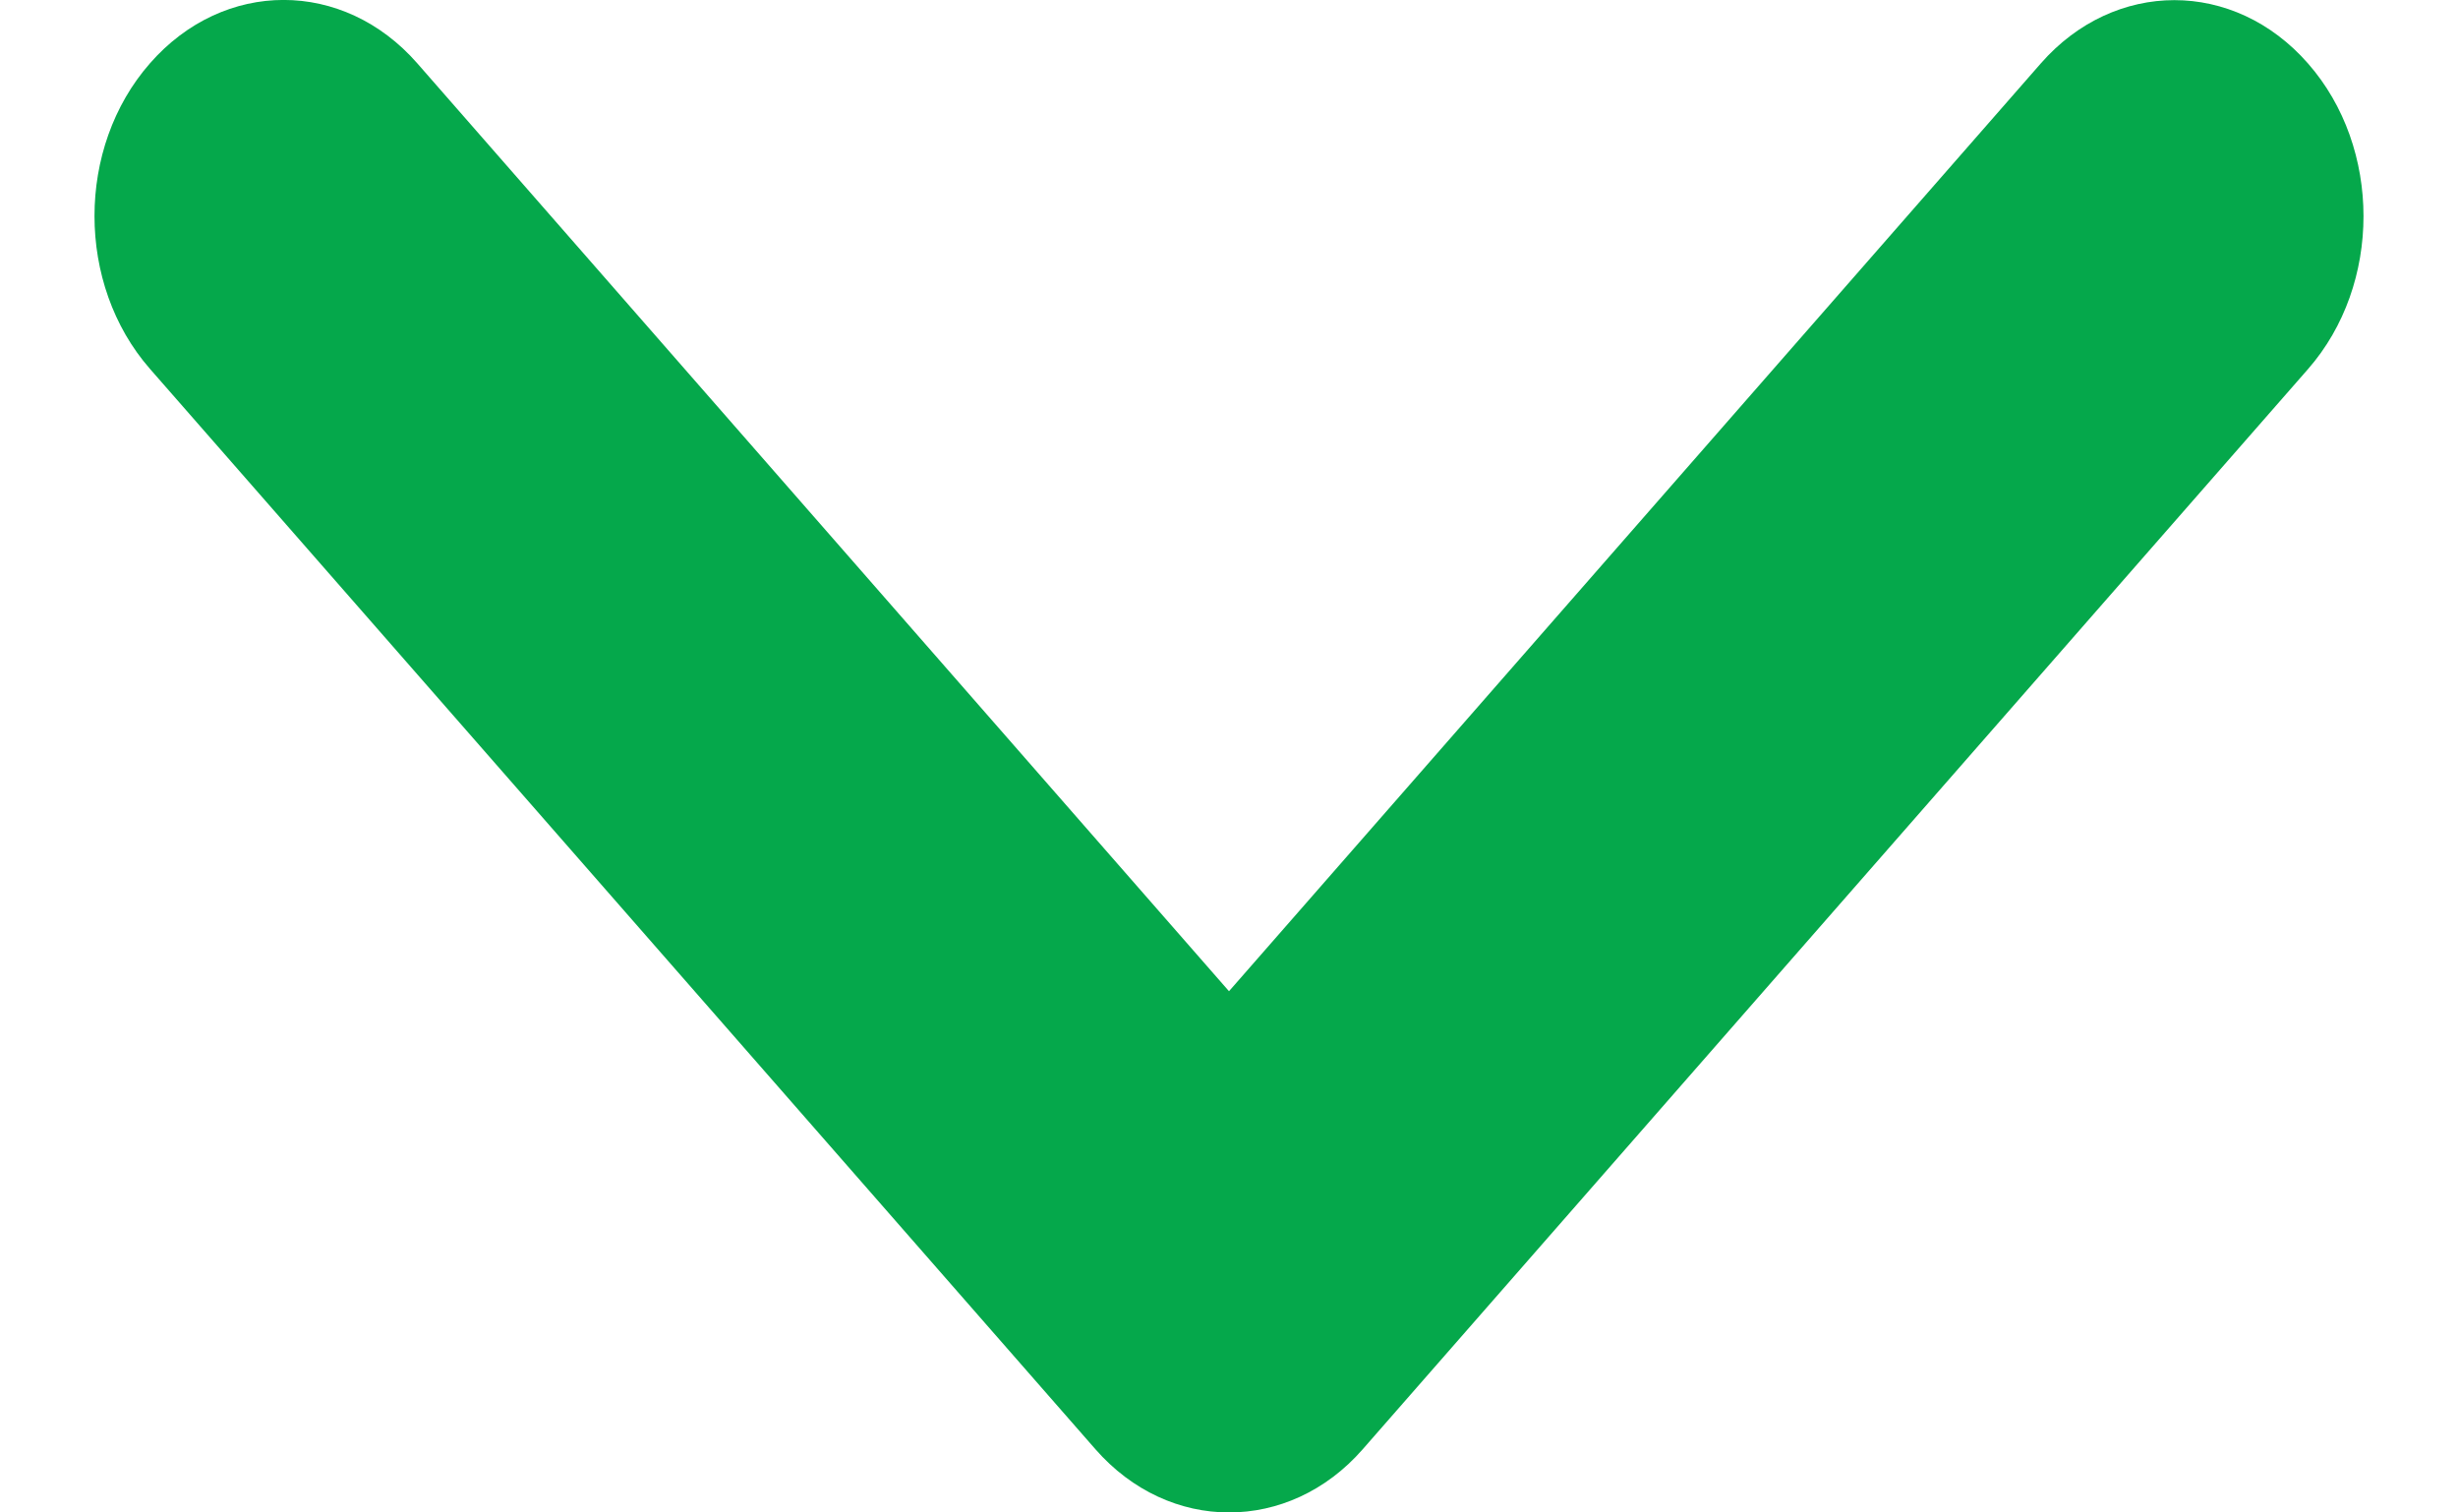 <svg width="13" height="8" viewBox="0 0 13 8" fill="none" xmlns="http://www.w3.org/2000/svg">
<path d="M6.5 8C6.244 8 5.988 7.888 5.793 7.665L0.793 1.951C0.402 1.504 0.402 0.781 0.793 0.335C1.184 -0.112 1.816 -0.112 2.207 0.335L6.5 5.243L10.793 0.336C11.184 -0.111 11.816 -0.111 12.207 0.336C12.598 0.782 12.598 1.505 12.207 1.952L7.207 7.666C7.012 7.889 6.756 8 6.5 8Z" fill="#05A84B"/>
</svg>
